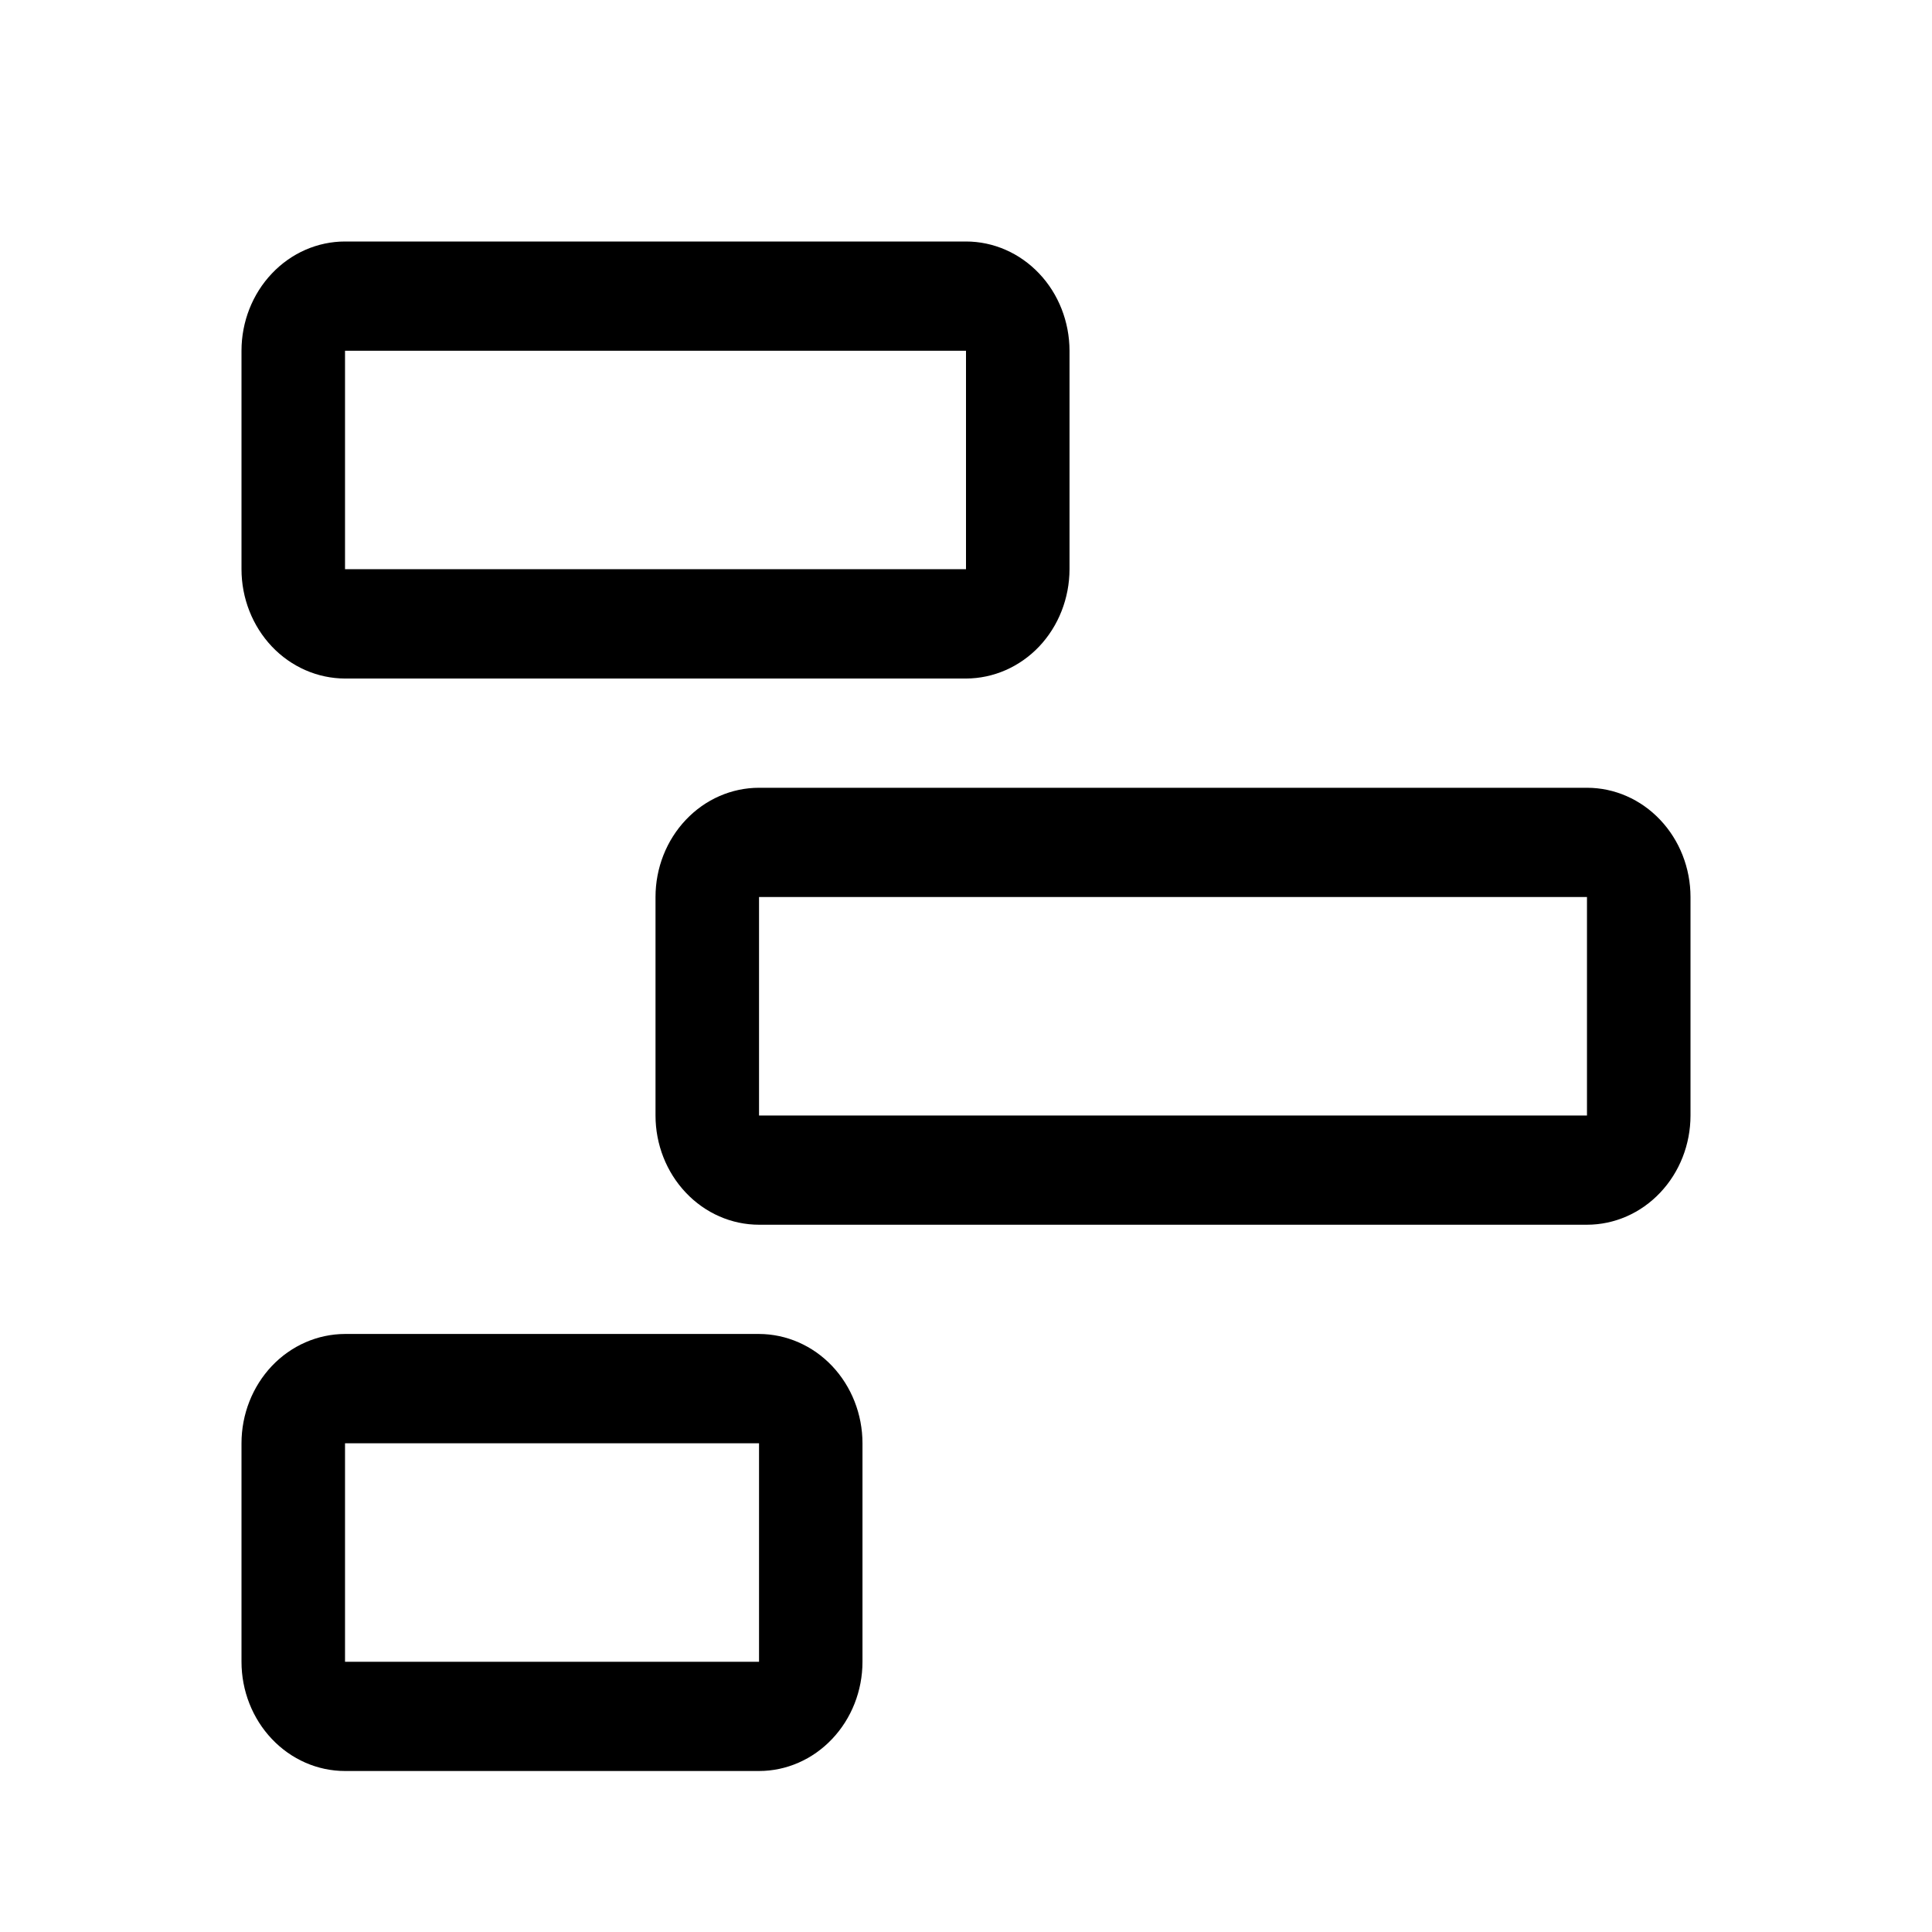 <svg width="24" height="24" viewBox="0 0 24 24" fill="none" xmlns="http://www.w3.org/2000/svg">
    <path
        d="M9.429 22H4.286C3.945 22 3.618 21.857 3.377 21.602C3.136 21.348 3 21.003 3 20.643V17.929C3 17.569 3.136 17.224 3.377 16.969C3.618 16.715 3.945 16.572 4.286 16.571H9.429C9.769 16.572 10.096 16.715 10.337 16.969C10.578 17.224 10.714 17.569 10.714 17.929V20.643C10.714 21.003 10.578 21.348 10.337 21.602C10.096 21.857 9.769 22 9.429 22ZM4.286 17.929V20.643H9.429V17.929H4.286ZM19.714 15.214H9.429C9.088 15.214 8.761 15.071 8.52 14.816C8.279 14.562 8.143 14.217 8.143 13.857V11.143C8.143 10.783 8.279 10.438 8.52 10.184C8.761 9.929 9.088 9.786 9.429 9.786H19.714C20.055 9.786 20.382 9.929 20.623 10.184C20.864 10.438 21 10.783 21 11.143V13.857C21 14.217 20.864 14.562 20.623 14.816C20.382 15.071 20.055 15.214 19.714 15.214ZM9.429 11.143V13.857H19.714V11.143H9.429ZM12 8.429H4.286C3.945 8.428 3.618 8.285 3.377 8.031C3.136 7.776 3 7.431 3 7.071V4.357C3 3.997 3.136 3.652 3.377 3.398C3.618 3.143 3.945 3 4.286 3H12C12.341 3 12.668 3.143 12.909 3.398C13.15 3.652 13.285 3.997 13.286 4.357V7.071C13.285 7.431 13.15 7.776 12.909 8.031C12.668 8.285 12.341 8.428 12 8.429ZM4.286 4.357V7.071H12V4.357H4.286Z"
        fill="black" />
</svg>